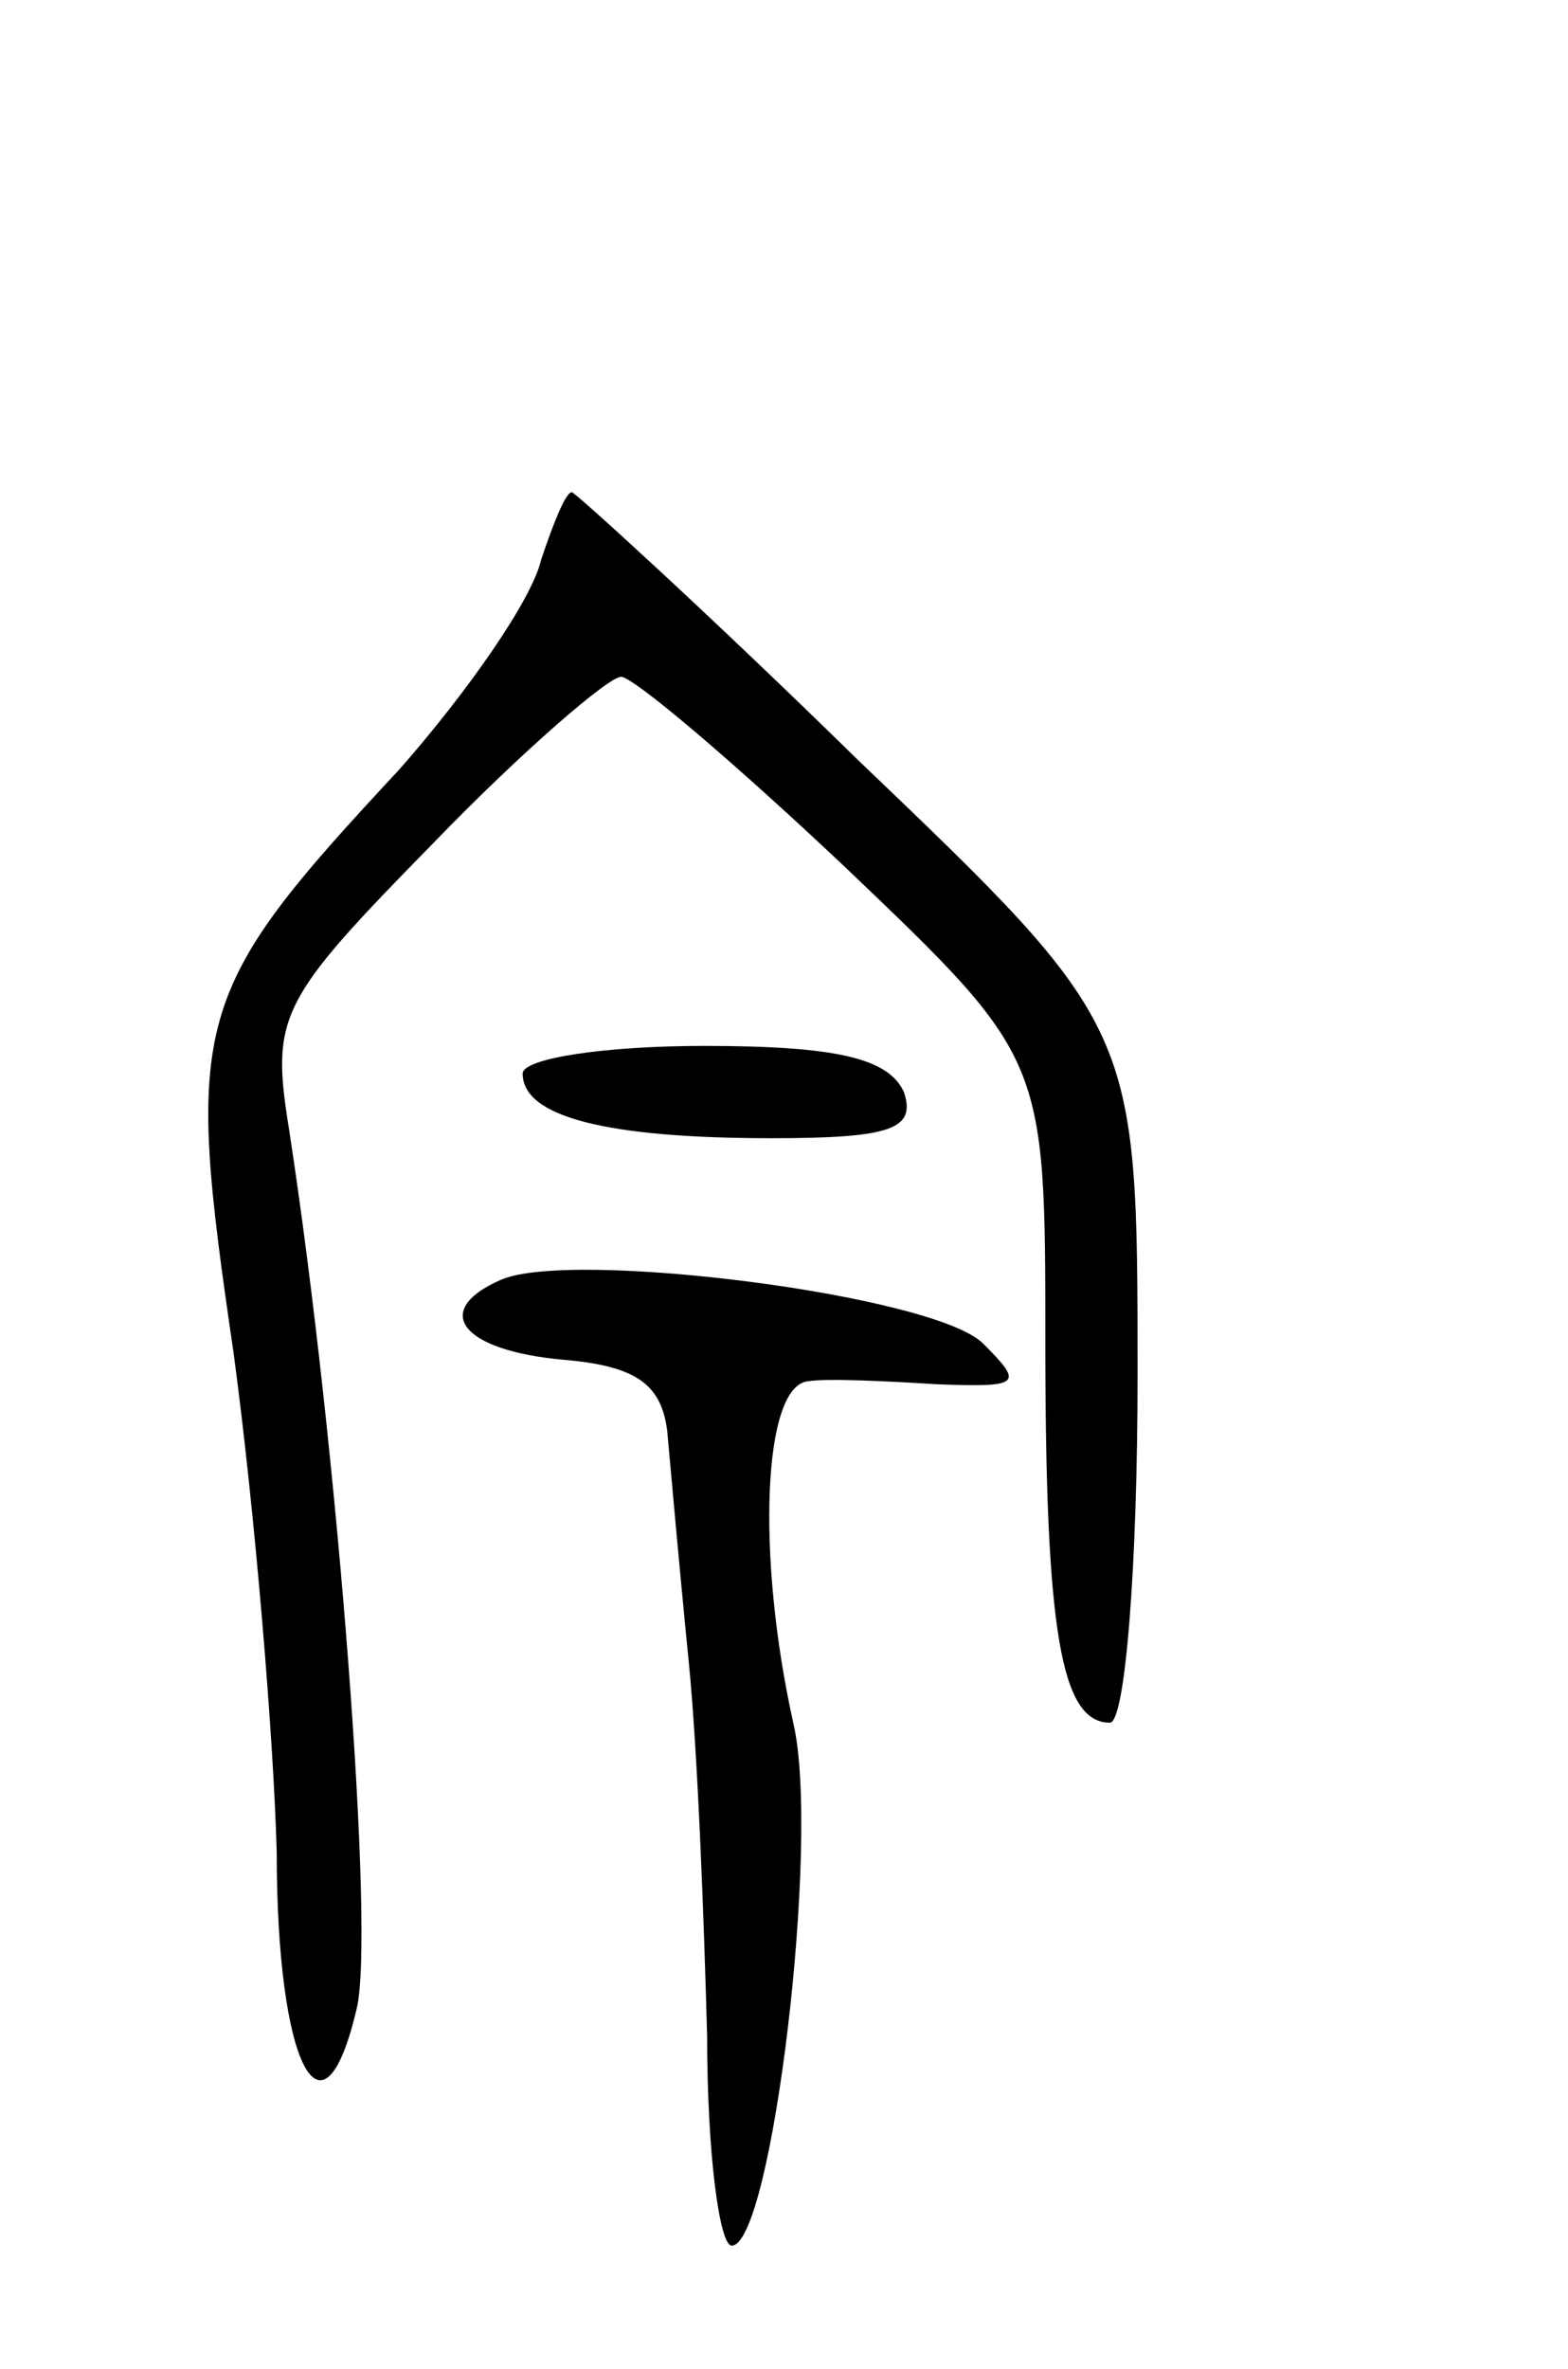 <svg version="1.0" xmlns="http://www.w3.org/2000/svg"
 width="51pt" height="77pt" viewBox="0 0 51 77"
 preserveAspectRatio="xMidYMid meet">
<g transform="translate(0,77) scale(0.1,-0.1)"
fill="#000000" stroke="none">
<path d="M176 588 c-3 -13 -24 -43 -46 -68 -68 -73 -70 -81 -54 -190 7 -52 13
-125 14 -162 0 -70 15 -98 26 -51 6 24 -6 182 -22 286 -6 37 -3 42 47 93 29
30 57 54 61 54 4 0 37 -28 73 -62 65 -62 65 -62 65 -154 0 -94 5 -124 21 -124
5 0 9 51 9 113 0 113 0 113 -91 200 -49 48 -92 87 -93 87 -2 0 -6 -10 -10 -22z"/>
<path d="M170 421 c0 -14 27 -21 81 -21 39 0 47 3 43 15 -5 11 -22 15 -65 15
-32 0 -59 -4 -59 -9z"/>
<path d="M163 354 c-23 -10 -13 -23 20 -26 24 -2 32 -8 34 -23 1 -11 4 -45 7
-75 3 -30 5 -85 6 -122 0 -38 4 -68 8 -68 13 0 29 132 20 170 -12 54 -10 110
5 111 6 1 26 0 42 -1 27 -1 28 0 15 13 -15 16 -134 31 -157 21z"/>
</g>
</svg>
